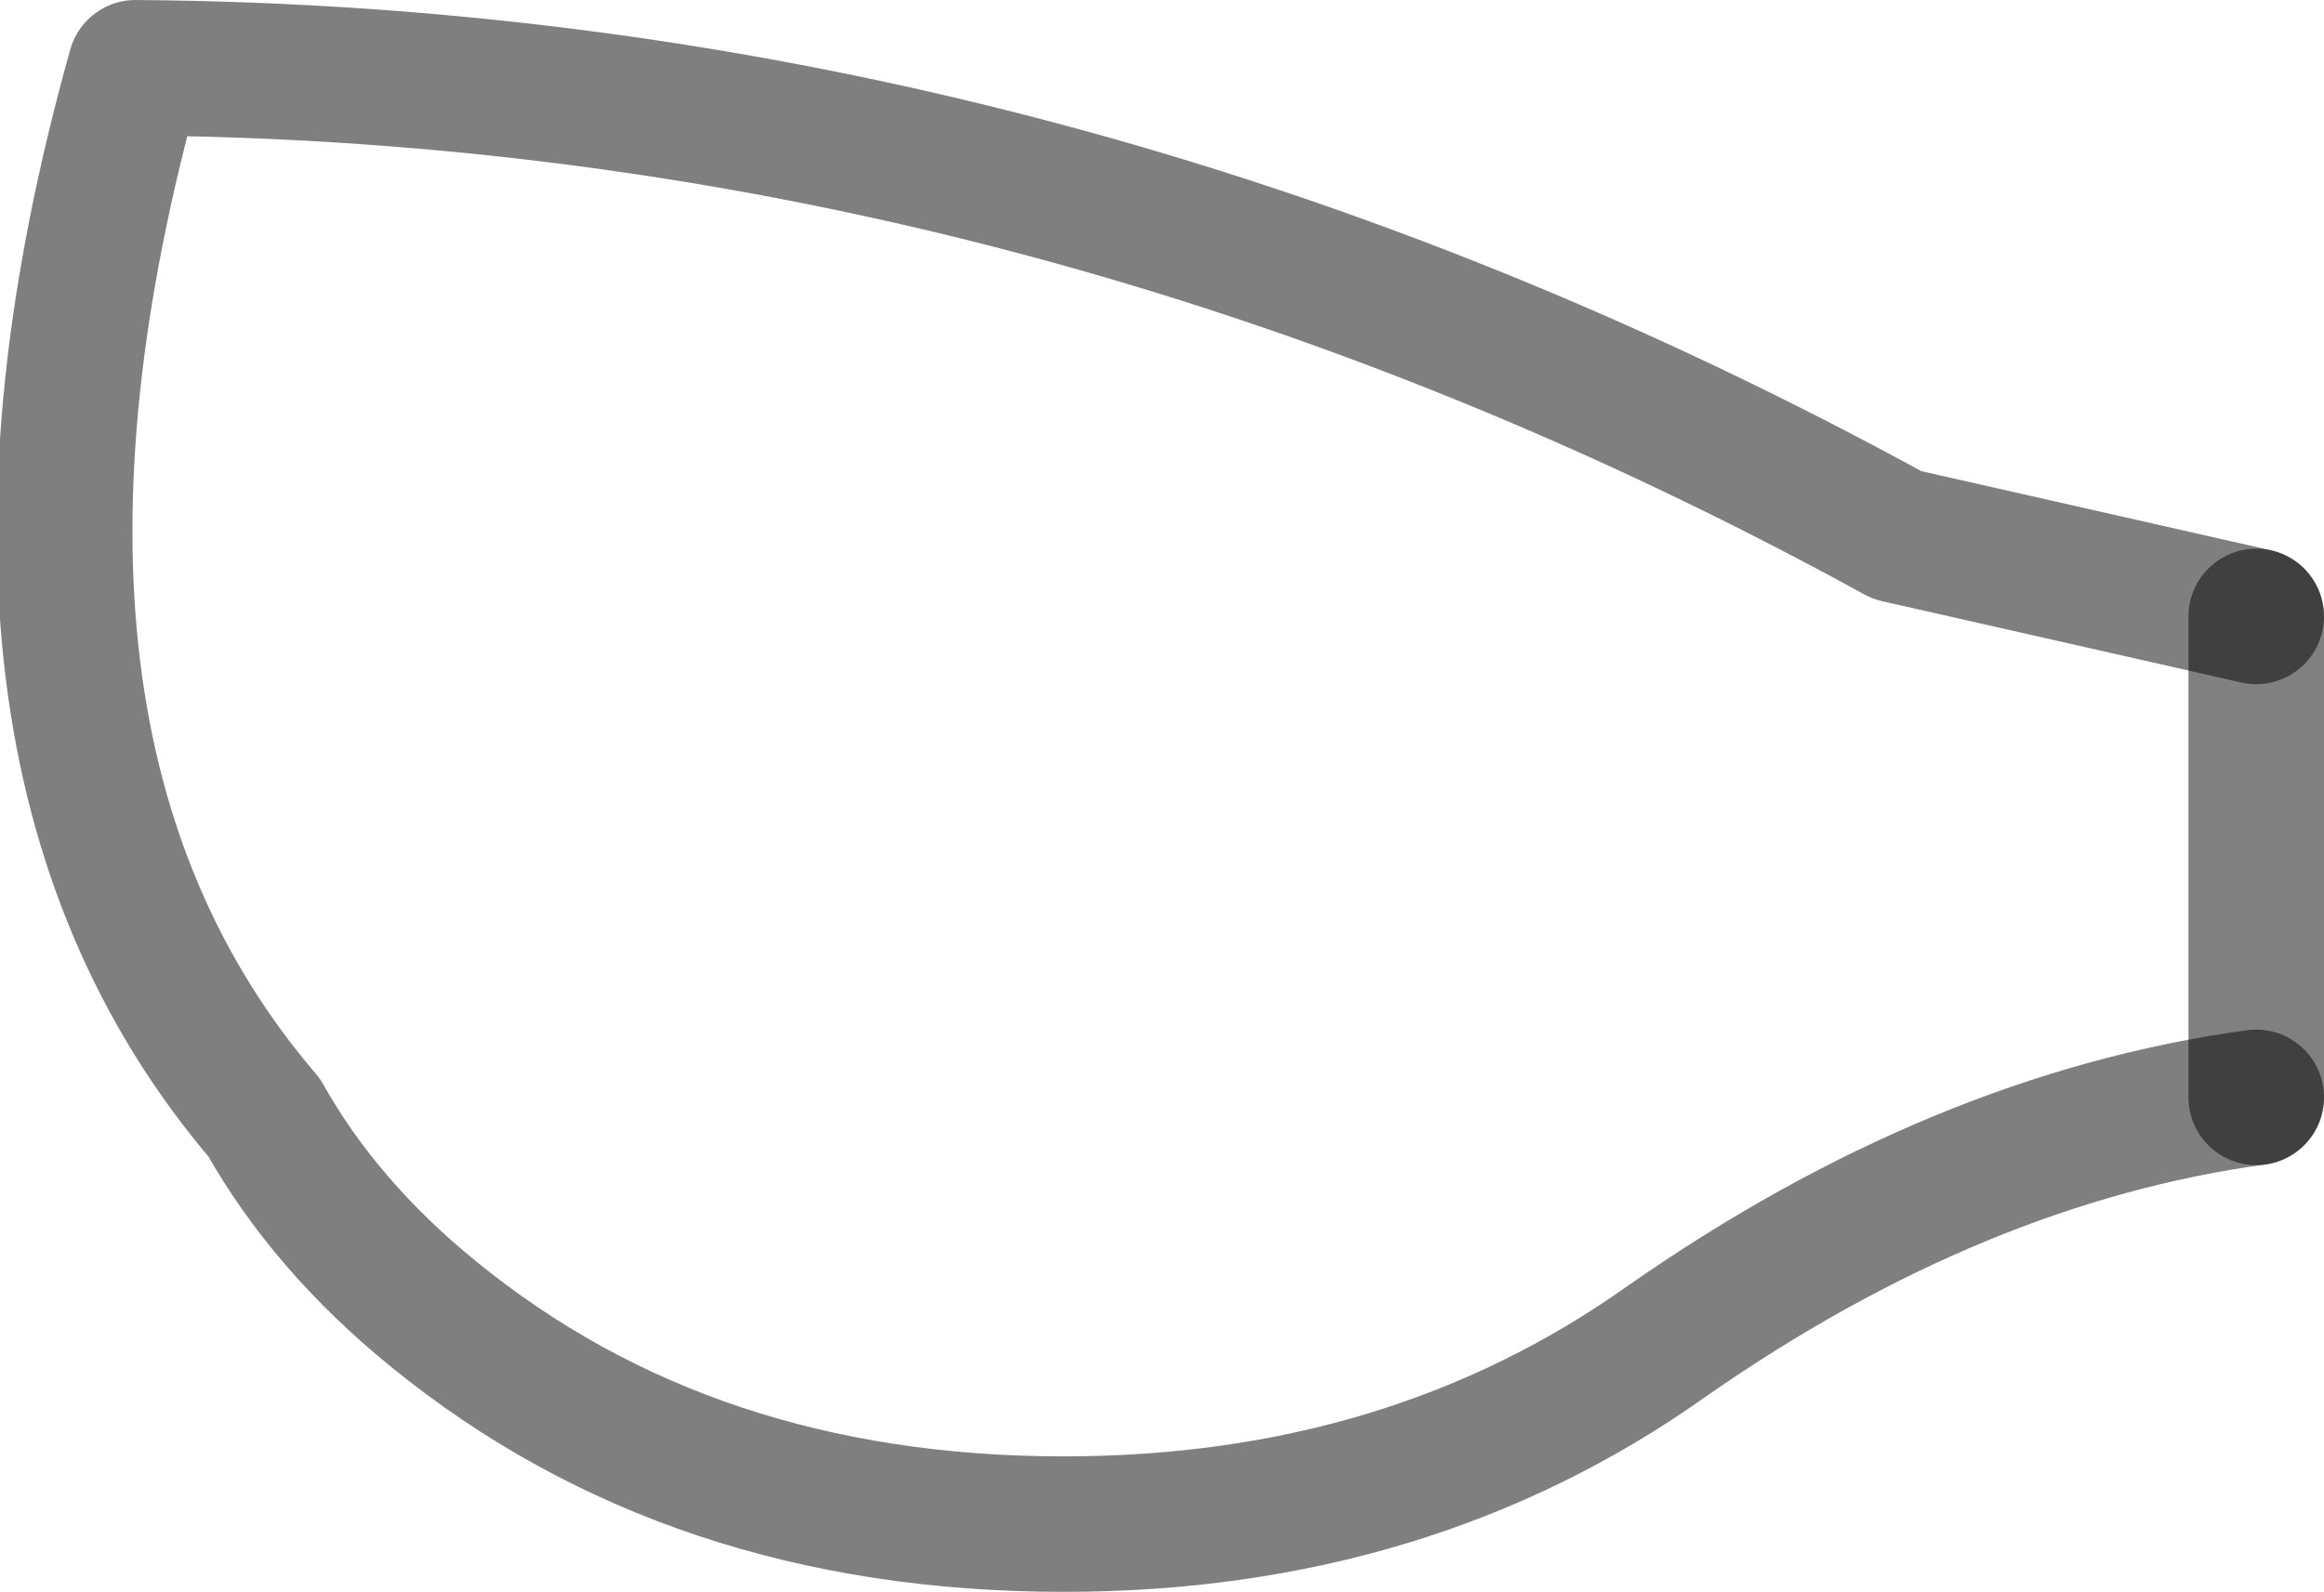 <?xml version="1.0" encoding="UTF-8" standalone="no"?>
<svg xmlns:xlink="http://www.w3.org/1999/xlink" height="11.75px" width="17.15px" xmlns="http://www.w3.org/2000/svg">
  <g transform="matrix(1.0, 0.0, 0.0, 1.0, -383.25, -188.65)">
    <path d="M399.9 196.75 Q397.7 197.05 395.55 198.55 393.65 199.9 391.1 199.9 388.35 199.9 386.45 198.35 385.65 197.7 385.2 196.9 382.85 194.15 384.25 189.15 391.05 189.2 397.25 192.6 L399.9 193.2" fill="none" stroke="#000000" stroke-linecap="round" stroke-linejoin="round" stroke-opacity="0.502" stroke-width="1.0"/>
    <path d="M399.9 193.2 L399.9 196.75 Z" fill="none" stroke="#000000" stroke-linecap="round" stroke-linejoin="round" stroke-opacity="0.498" stroke-width="1.0"/>
  </g>
</svg>
